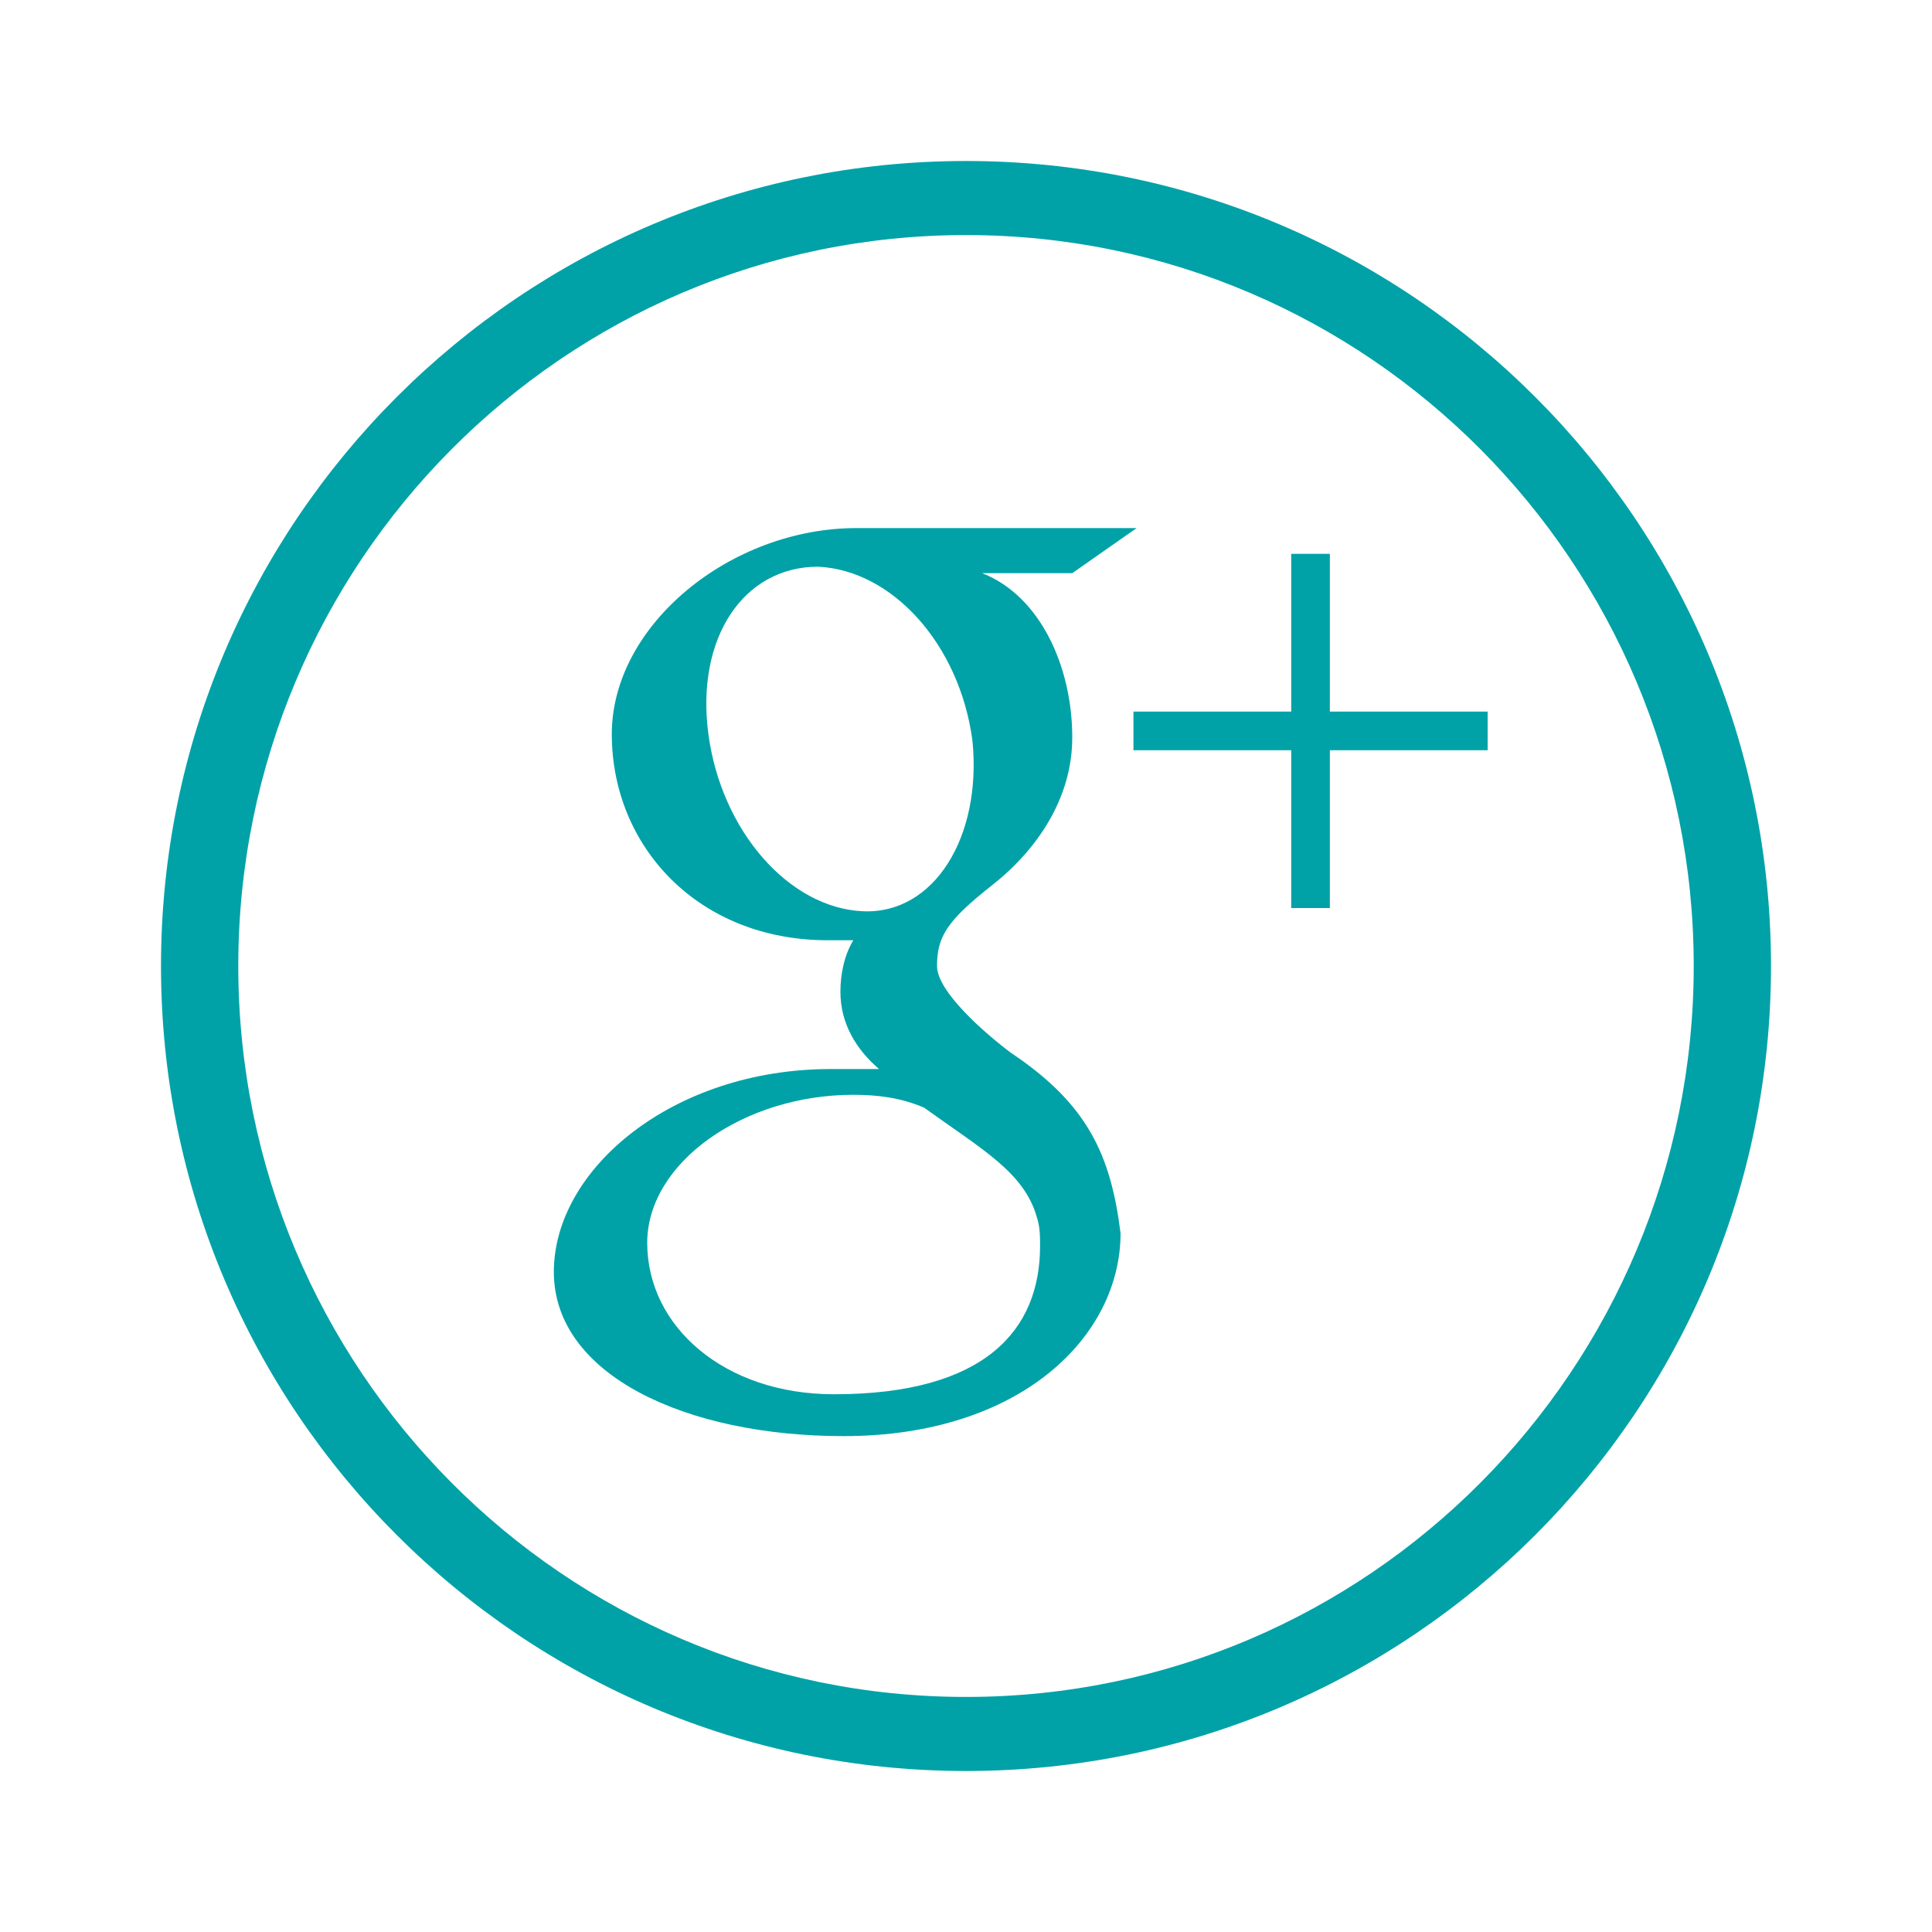 <?xml version="1.0" encoding="utf-8"?>
<!-- Generator: Adobe Illustrator 18.1.0, SVG Export Plug-In . SVG Version: 6.00 Build 0)  -->
<svg version="1.1" id="Layer_1" xmlns="http://www.w3.org/2000/svg" xmlns:xlink="http://www.w3.org/1999/xlink" x="0px" y="0px"
	 width="60px" height="60px" viewBox="20 -20 60 60" enable-background="new 20 -20 60 60" xml:space="preserve">
<g>
	<path fill="#00A2A7" d="M61.3,2.1v-4.9h-1.2v4.9h-4.9v1.2h4.9v4.9h1.2V3.3h4.9V2.1H61.3z M51.4,12.7c-0.8-0.6-2.3-1.9-2.3-2.7
		c0-0.9,0.3-1.4,1.7-2.5c1.4-1.1,2.5-2.7,2.5-4.6c0-2.2-1-4.4-2.8-5.1h2.8l2-1.4c0,0-6.6,0-8.7,0c-3.9,0-7.6,3-7.6,6.4
		c0,3.5,2.7,6.4,6.7,6.4c0.3,0,0.5,0,0.8,0c-0.3,0.5-0.4,1.1-0.4,1.6c0,1,0.5,1.8,1.2,2.4c-0.5,0-1,0-1.5,0c-4.9,0-8.6,3.1-8.6,6.3
		s4.1,5.1,9,5.1c5.5,0,8.6-3.1,8.6-6.3C54.5,15.9,53.8,14.3,51.4,12.7z M46.8,8.3c-2.3-0.1-4.4-2.5-4.8-5.5s1.1-5.2,3.4-5.2
		C47.7-2.3,49.8,0,50.2,3C50.5,6,49,8.4,46.8,8.3z M45.9,23.3c-3.4,0-5.8-2.1-5.8-4.7c0-2.5,3-4.6,6.4-4.6c0.8,0,1.5,0.1,2.2,0.4
		c1.8,1.3,3.1,2,3.5,3.4c0.1,0.3,0.1,0.6,0.1,0.9C52.3,21.3,50.6,23.3,45.9,23.3z M50-15C36.2-15,25-3.8,25,10s11.2,25,25,25
		s25-11.2,25-25S63.8-15,50-15z M50,32.7c-12.5,0-22.6-10.2-22.6-22.7S37.5-12.7,50-12.7c12.5,0,22.6,10.2,22.6,22.7
		S62.5,32.7,50,32.7z"/>
</g>
</svg>

